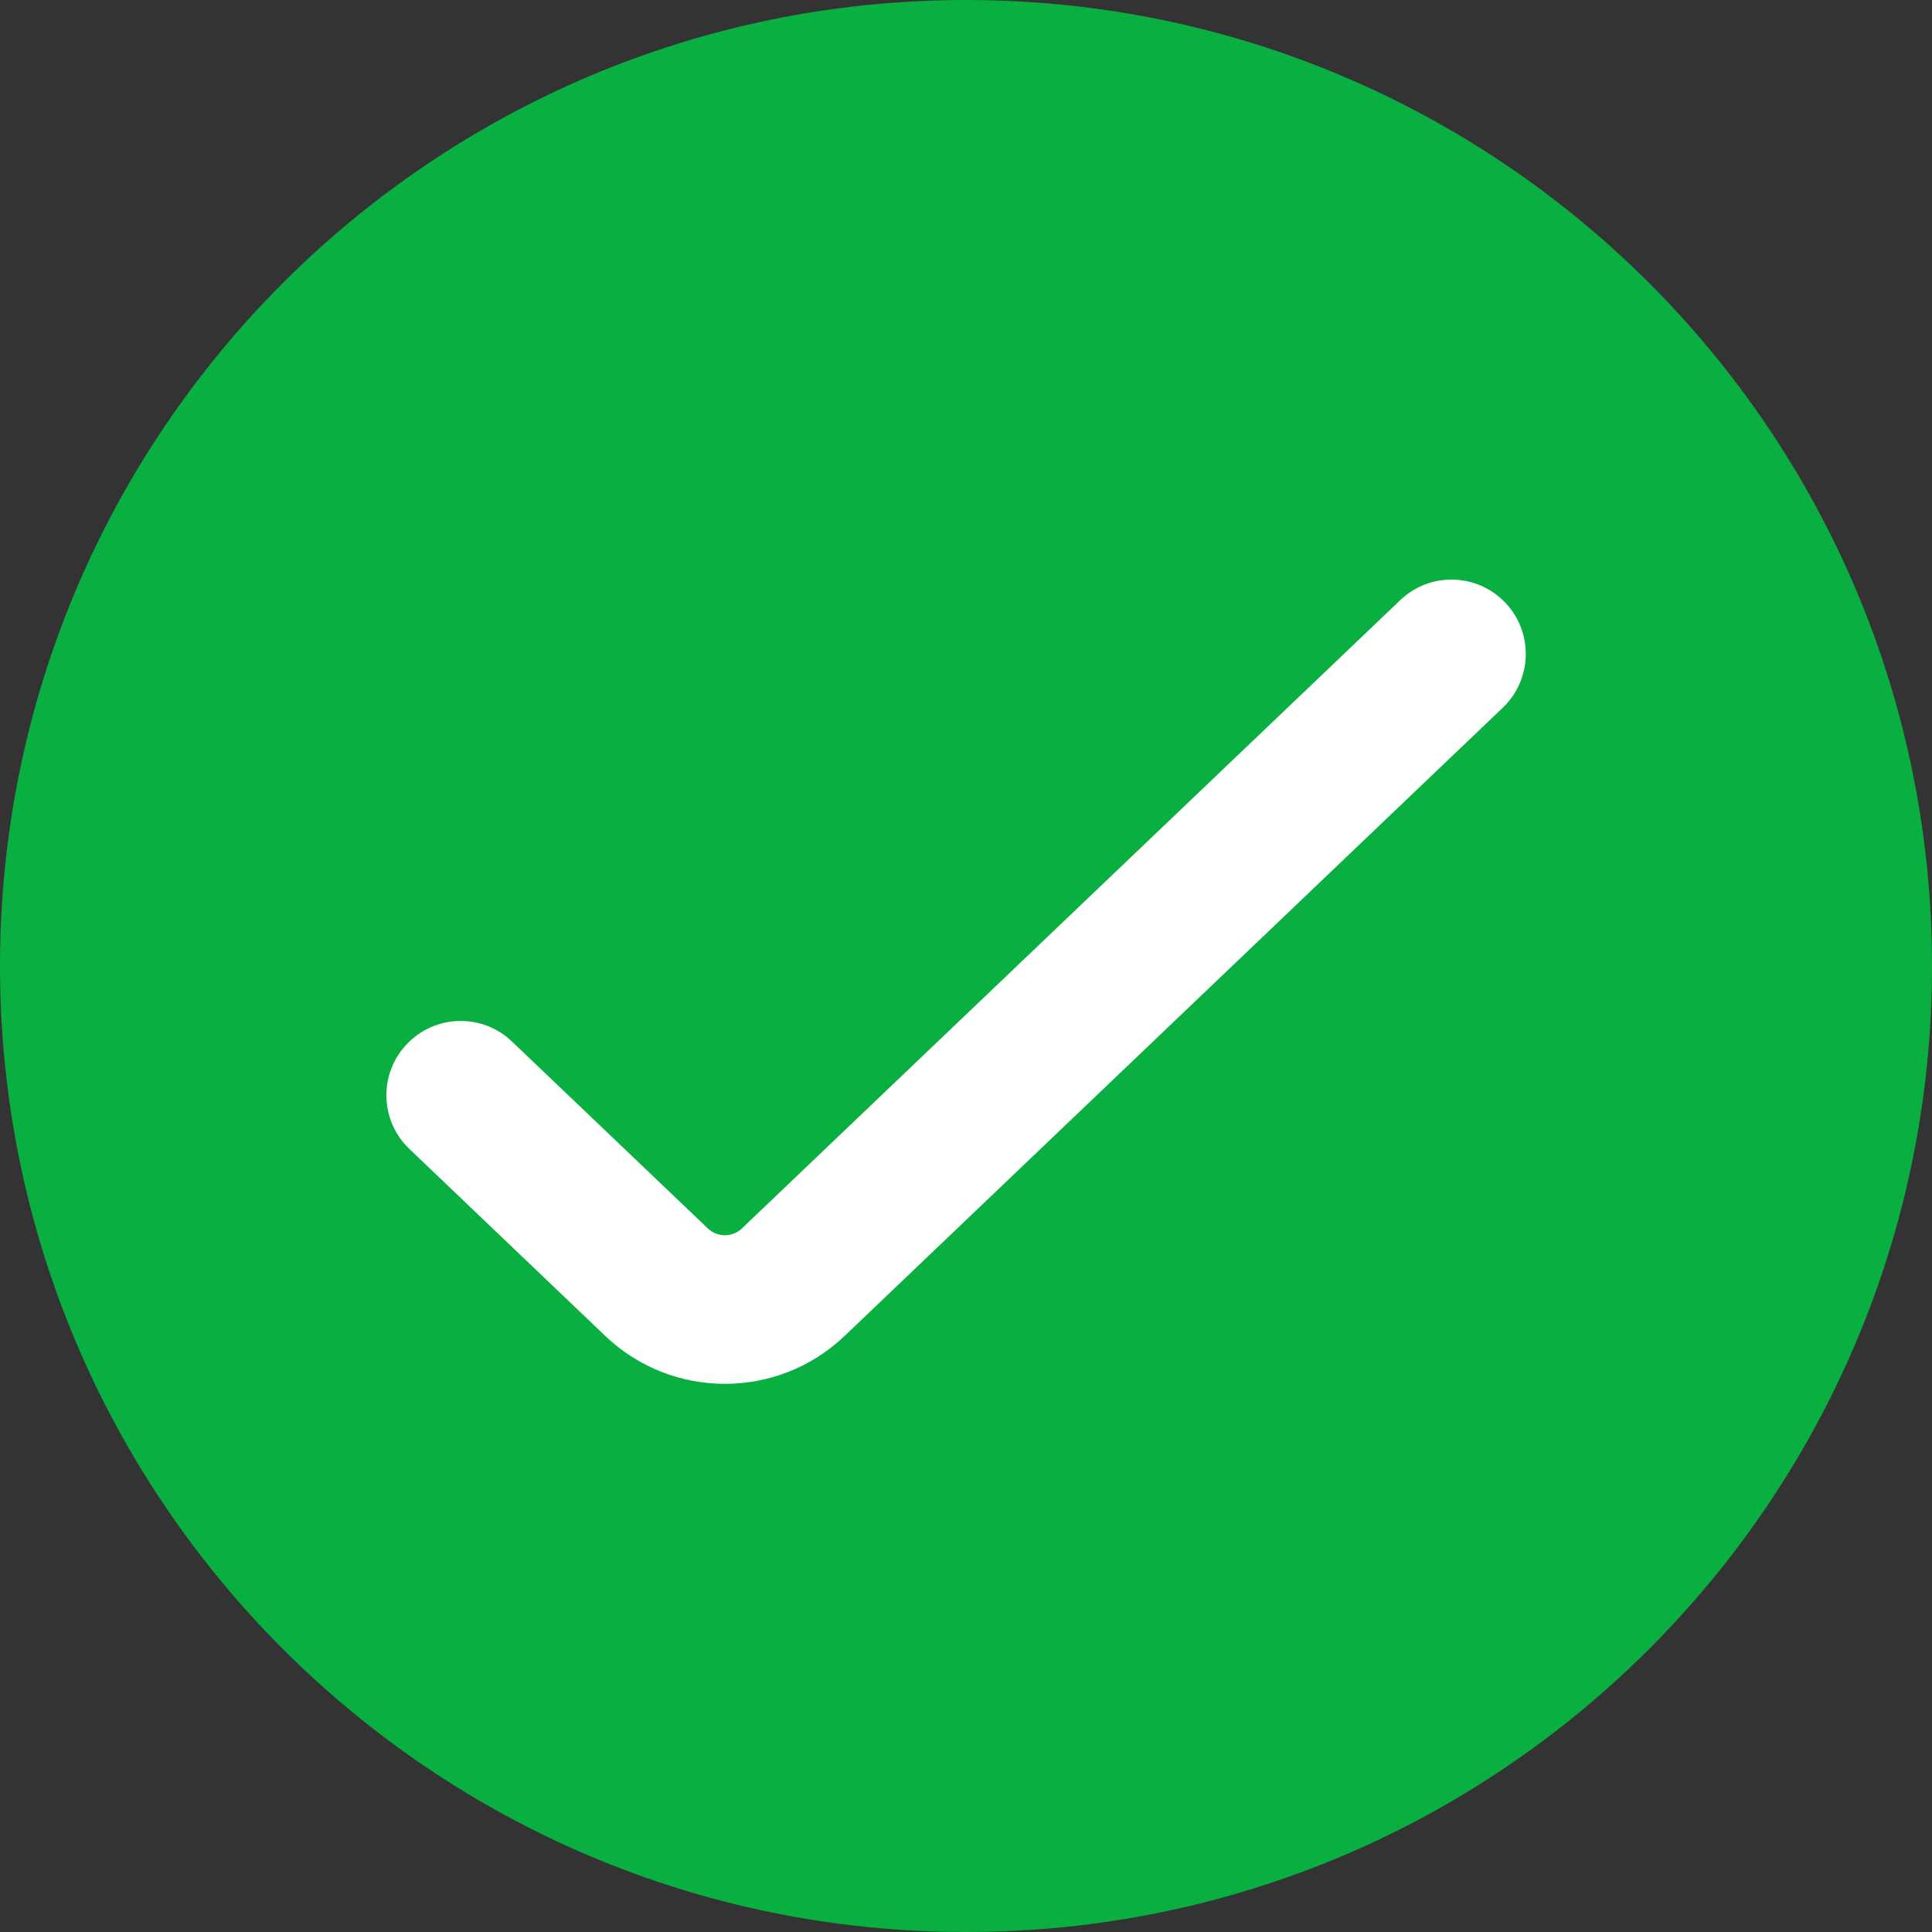 <svg width="20" height="20" viewBox="0 0 20 20" fill="none" xmlns="http://www.w3.org/2000/svg">
<rect x="0" y="0" width="20" height="20" fill="#333333" stroke="none"/>
<path d="M20 10C20 15.523 15.523 20 10 20C4.477 20 0 15.523 0 10C0 4.477 4.477 0 10 0C15.523 0 20 4.477 20 10Z" fill="#0AAF42"/>
<path fill-rule="evenodd" clip-rule="evenodd" d="M15.582 6.238C15.875 6.545 15.864 7.032 15.557 7.326L8.744 13.829C8.05 14.491 6.959 14.491 6.265 13.829L4.238 11.894C3.931 11.601 3.919 11.114 4.213 10.807C4.506 10.5 4.993 10.488 5.3 10.782L7.327 12.716C7.426 12.811 7.582 12.811 7.681 12.716L14.495 6.213C14.802 5.919 15.289 5.931 15.582 6.238Z" fill="white"/>
</svg>
